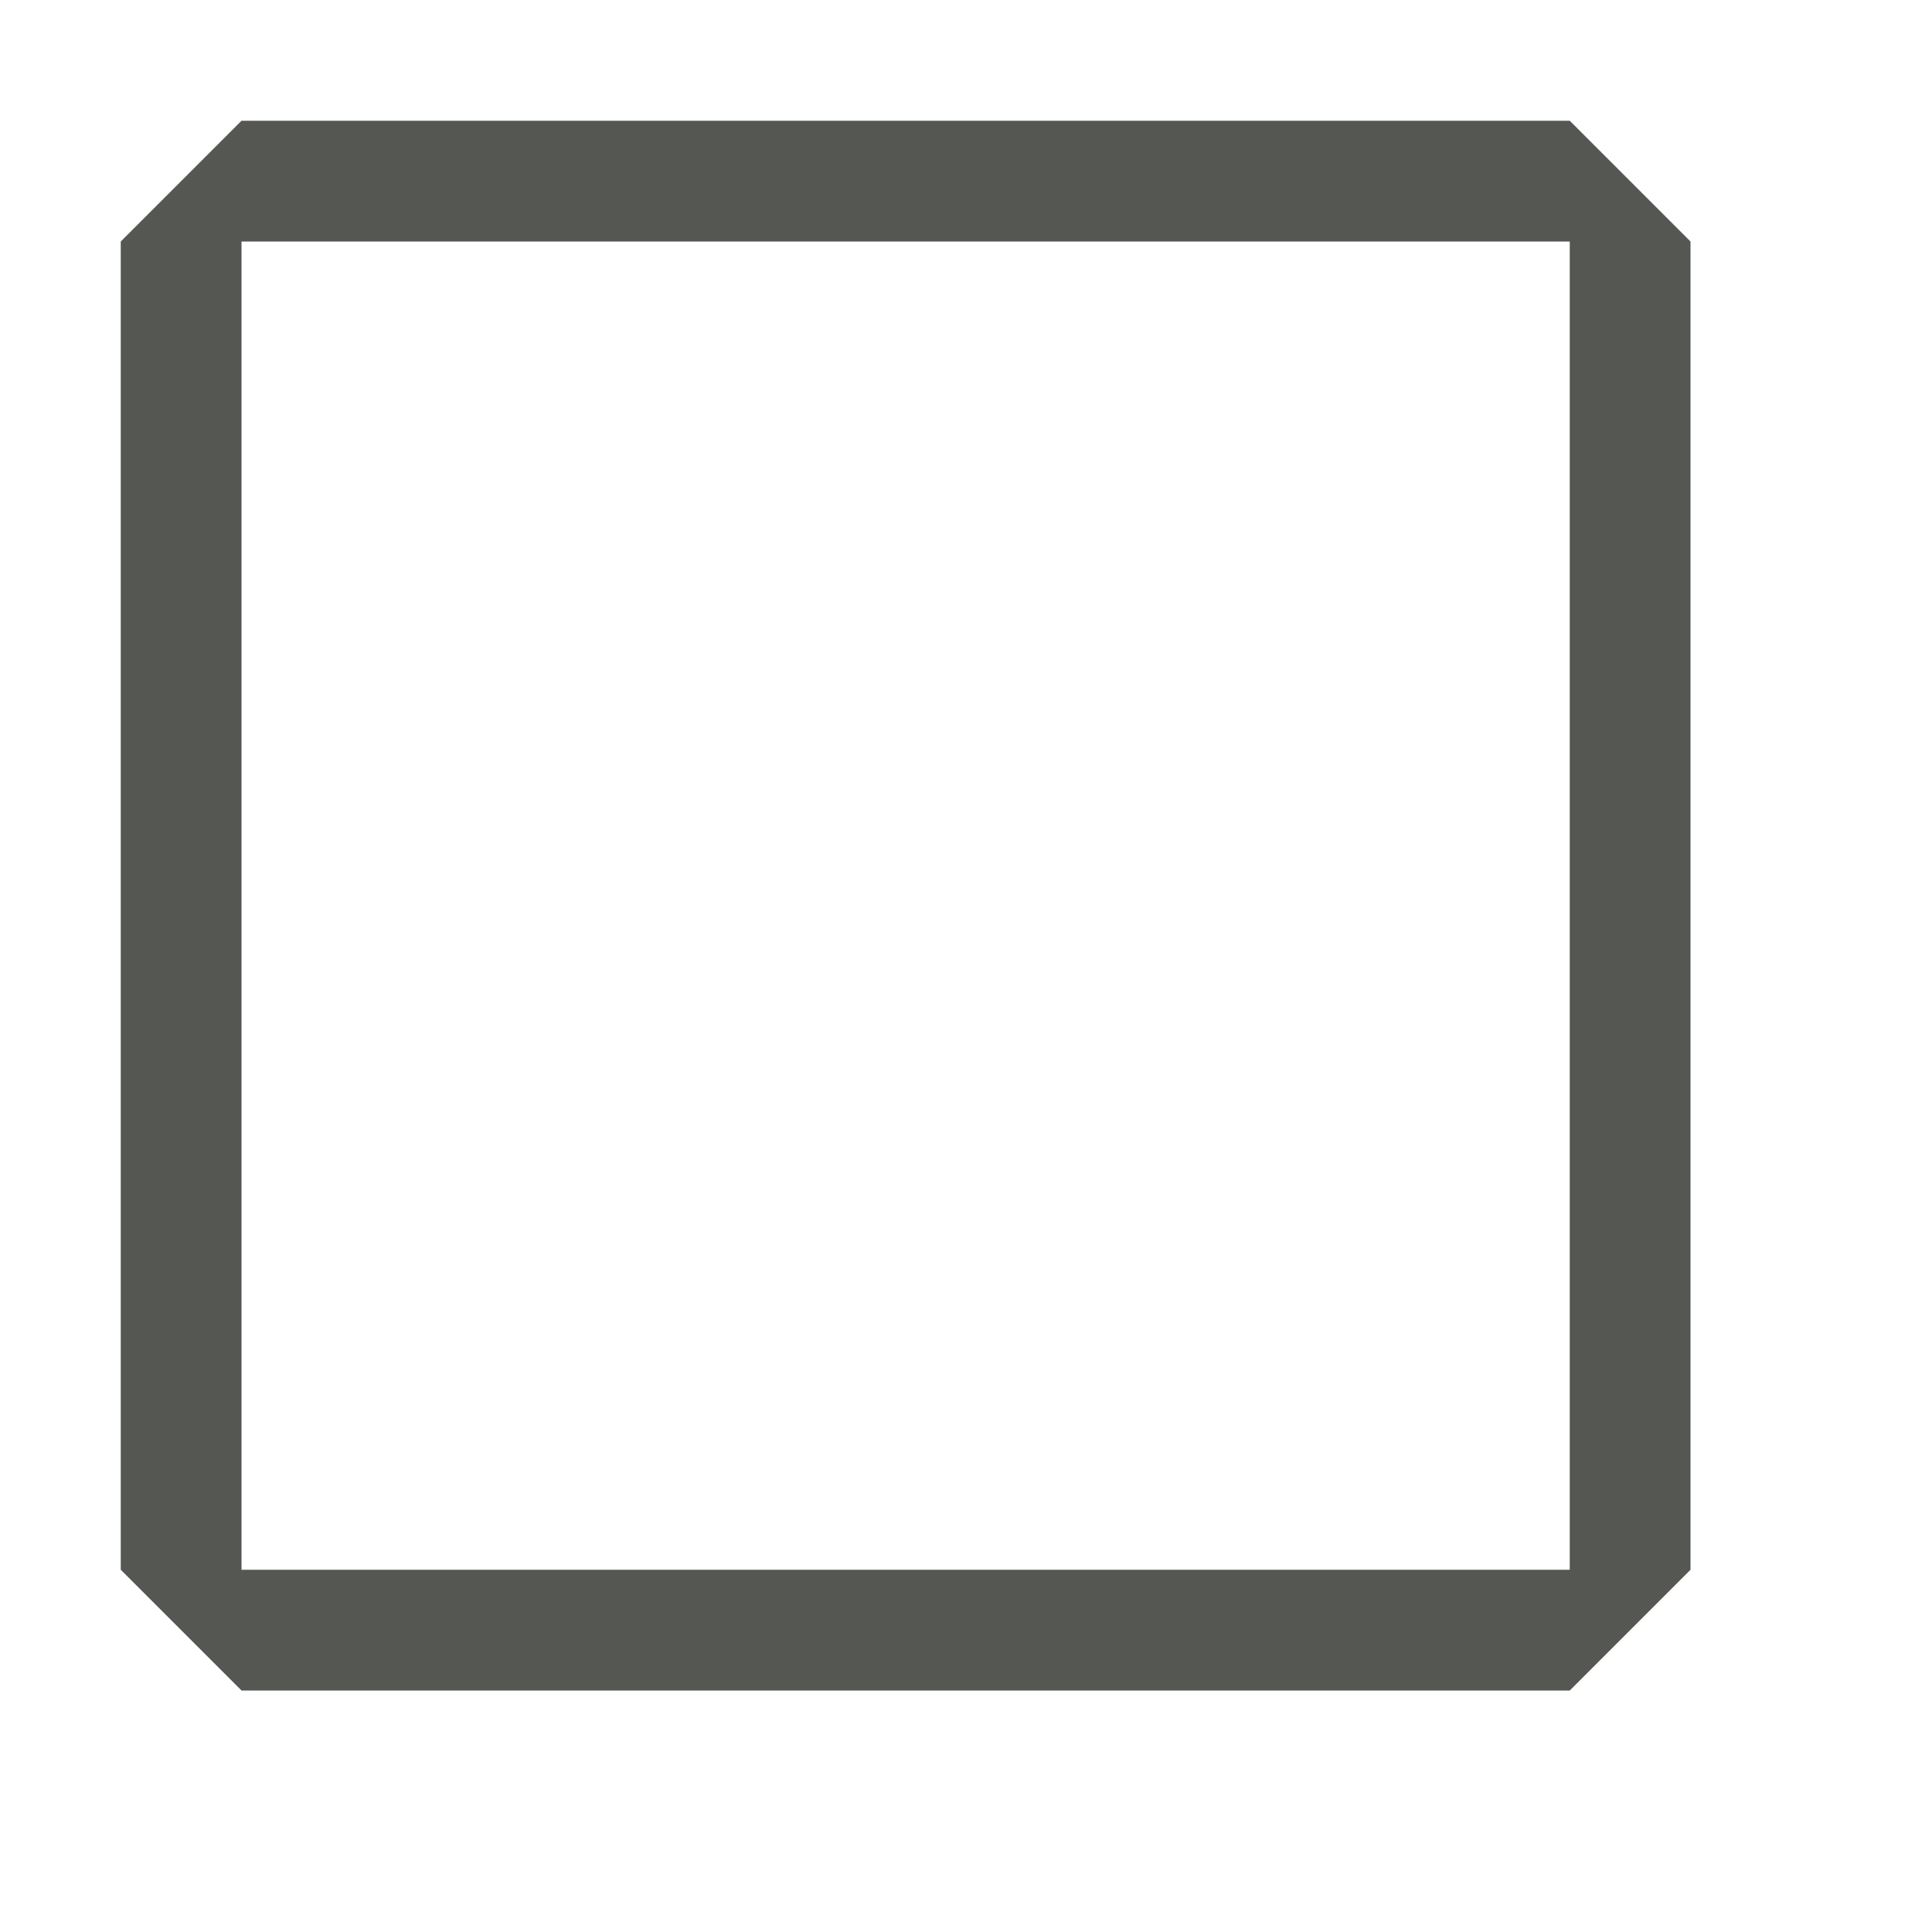 <?xml version="1.0" encoding="UTF-8" standalone="no"?>
<!-- Created with Inkscape (http://www.inkscape.org/) -->

<svg
   xmlns:dc="http://purl.org/dc/elements/1.1/"
   xmlns:cc="http://creativecommons.org/ns#"
   xmlns:rdf="http://www.w3.org/1999/02/22-rdf-syntax-ns#"
   xmlns:svg="http://www.w3.org/2000/svg"
   xmlns="http://www.w3.org/2000/svg"
   xmlns:sodipodi="http://sodipodi.sourceforge.net/DTD/sodipodi-0.dtd"
   xmlns:inkscape="http://www.inkscape.org/namespaces/inkscape"
   width="16"
   height="16"
   id="svg2985"
   version="1.1"
   inkscape:version="0.48.4 r9939"
   sodipodi:docname="grid.svg"
   inkscape:export-filename="/home/maxs/inkscape/SQC/16x16/vertical.png"
   inkscape:export-xdpi="90"
   inkscape:export-ydpi="90">
  <defs
     id="defs2987">
    <linearGradient
       id="linearGradient3884">
      <stop
         style="stop-color:#3465a4;stop-opacity:1;"
         offset="0"
         id="stop3886" />
      <stop
         style="stop-color:#729fcf;stop-opacity:1;"
         offset="1"
         id="stop3888" />
    </linearGradient>
  </defs>
  <sodipodi:namedview
     id="base"
     pagecolor="#ffffff"
     bordercolor="#666666"
     borderopacity="1.0"
     inkscape:pageopacity="0.0"
     inkscape:pageshadow="2"
     inkscape:zoom="45.25"
     inkscape:cx="8"
     inkscape:cy="8"
     inkscape:current-layer="layer1"
     showgrid="true"
     inkscape:grid-bbox="true"
     inkscape:document-units="px"
     inkscape:snap-to-guides="true"
     inkscape:snap-grids="true"
     inkscape:snap-center="false"
     inkscape:snap-page="false"
     inkscape:window-width="1280"
     inkscape:window-height="965"
     inkscape:window-x="0"
     inkscape:window-y="27"
     inkscape:window-maximized="1"
     inkscape:snap-bbox="true"
     inkscape:bbox-paths="true"
     inkscape:snap-bbox-edge-midpoints="true"
     inkscape:bbox-nodes="true"
     inkscape:snap-bbox-midpoints="true">
    <inkscape:grid
       type="xygrid"
       id="grid2993"
       empspacing="4"
       visible="true"
       enabled="true"
       snapvisiblegridlinesonly="true" />
  </sodipodi:namedview>
  <g
     id="layer1"
     inkscape:label="Layer 1"
     inkscape:groupmode="layer"
     transform="translate(0,-32)">
    <path
       style="fill:#555753;stroke:none"
       d="M 2 1 L 1 2 L 1 13 L 2 14 L 13 14 L 14 13 L 14 2 L 13 1 L 2 1 z M 2 2 L 5 2 L 6 2 L 9 2 L 10 2 L 13 2 L 13 5 L 13 6 L 13 9 L 13 10 L 13 13 L 10 13 L 9 13 L 6 13 L 5 13 L 2 13 L 2 10 L 2 9 L 2 6 L 2 5 L 2 2 z "
       transform="translate(0,32)"
       id="path3761" />
  </g>
</svg>

